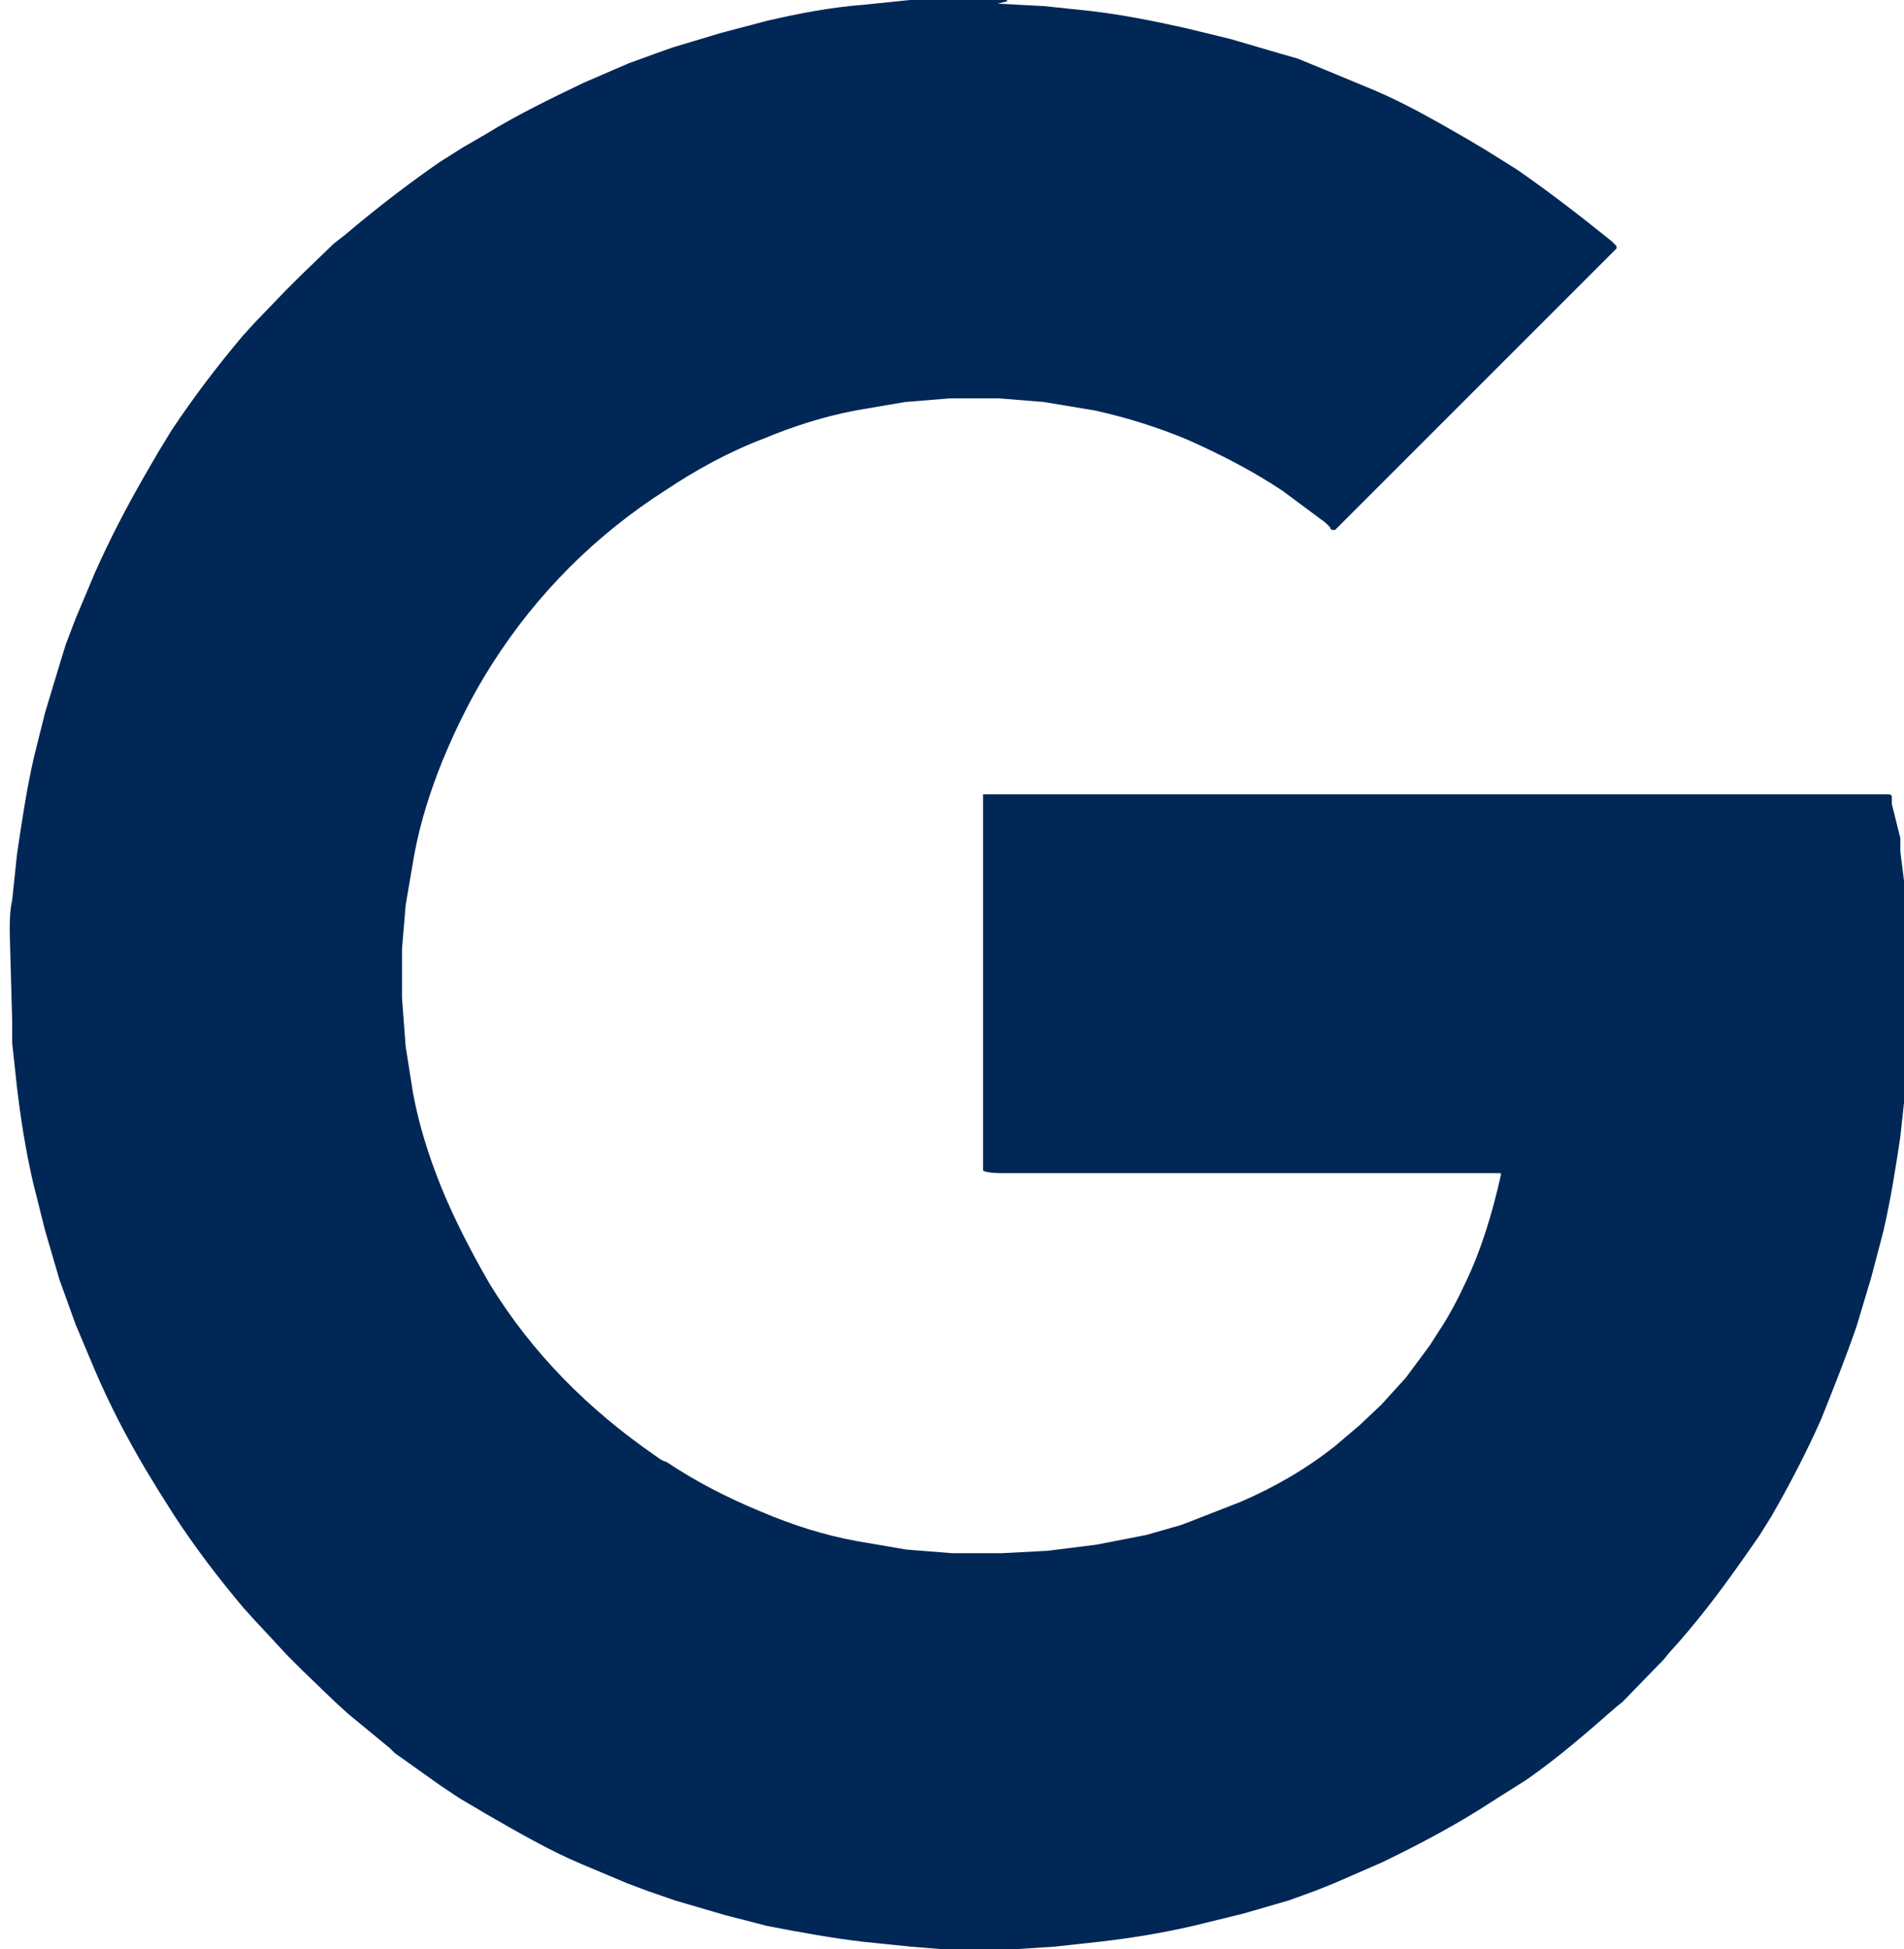 <?xml version="1.0" encoding="UTF-8"?>
<svg id="Layer_1" data-name="Layer 1" xmlns="http://www.w3.org/2000/svg" viewBox="0 0 15.63 16">
  <defs>
    <style>
      .cls-1 {
        fill: #002755;
      }
    </style>
  </defs>
  <path class="cls-1" d="M8.19,.03l.38,.02,.38,.04c.26,.03,.51,.08,.78,.14l.37,.09,.41,.12,.14,.04,.22,.09,.41,.17c.26,.11,.52,.26,.78,.41l.15,.09,.24,.15c.26,.18,.52,.38,.78,.59,0,0,.02,.02,.04,.04v.02l-.05,.05-.31,.31c-.65,.65-1.3,1.3-1.95,1.95,0,0-.02,0-.02,0,0,0-.02,0-.02-.02l-.04-.04-.35-.26c-.24-.16-.49-.29-.78-.42-.24-.1-.49-.18-.76-.24l-.42-.07-.37-.03h-.4l-.37,.03-.41,.07c-.26,.05-.51,.13-.75,.23-.29,.11-.56,.26-.8,.42-.58,.37-1.06,.85-1.43,1.43-.16,.25-.29,.51-.41,.8-.1,.25-.18,.5-.23,.77l-.07,.41-.03,.36c0,.13,0,.27,0,.4l.03,.4,.06,.38c.05,.27,.13,.52,.23,.77,.11,.27,.25,.54,.4,.8,.35,.57,.81,1.03,1.36,1.41,.03,.02,.05,.04,.09,.05,.24,.16,.49,.29,.78,.41,.26,.11,.51,.19,.78,.24l.41,.07,.38,.03h.4l.38-.02,.4-.05,.41-.08,.28-.08,.08-.03,.41-.16c.28-.12,.54-.27,.78-.46l.2-.17,.18-.17,.2-.22,.2-.27,.07-.11c.08-.12,.15-.25,.22-.4,.13-.27,.22-.57,.29-.88,0,0,0-.02,0-.02h-3.02c-.23,0-.44,0-.67,0h-.42s-.1,0-.14-.02c0,0,0,0,0-.02v-3.07s0,0,0,0h7.43s.03,0,.03,.02v.06l.07,.28s0,.05,0,.11l.05,.4,.03,.38v.79s-.04,.4-.04,.4l-.04,.37c-.04,.27-.08,.52-.14,.78l-.1,.38-.12,.4c-.09,.26-.19,.51-.29,.76-.12,.27-.26,.54-.41,.8l-.1,.16-.14,.2c-.19,.27-.38,.52-.6,.76l-.04,.05-.34,.35-.05,.04c-.24,.21-.48,.42-.74,.6l-.19,.12-.22,.14c-.26,.16-.53,.3-.78,.42l-.39,.17-.15,.06-.22,.08-.38,.11-.41,.1c-.26,.06-.51,.1-.77,.13l-.37,.04-.31,.02h-.61l-.25-.02-.39-.04c-.26-.03-.53-.08-.79-.13l-.35-.09-.41-.12-.23-.08-.16-.06-.38-.16c-.26-.11-.52-.26-.78-.41l-.22-.13-.15-.1-.38-.27-.04-.04-.34-.28-.11-.1-.27-.26-.12-.12-.26-.28-.1-.11c-.21-.25-.4-.5-.57-.76l-.12-.19-.11-.18c-.16-.27-.3-.54-.42-.82l-.16-.38-.09-.25-.04-.11-.12-.41-.1-.4c-.06-.26-.1-.52-.13-.77l-.04-.37v-.18l-.02-.73c0-.09,0-.17,.02-.26l.04-.38c.04-.27,.08-.54,.14-.8l.09-.36,.13-.43,.04-.13,.08-.21,.16-.38c.12-.27,.26-.54,.41-.8l.11-.19,.11-.18c.18-.27,.37-.52,.58-.77l.1-.11,.26-.27,.11-.11,.28-.27,.09-.07c.26-.22,.52-.42,.78-.6l.19-.12,.19-.11c.26-.16,.53-.29,.8-.42l.37-.16,.22-.08,.14-.05,.4-.12,.38-.1c.26-.06,.52-.11,.78-.13l.39-.04,.37-.02h.41l.02,.03Z"/>
</svg>